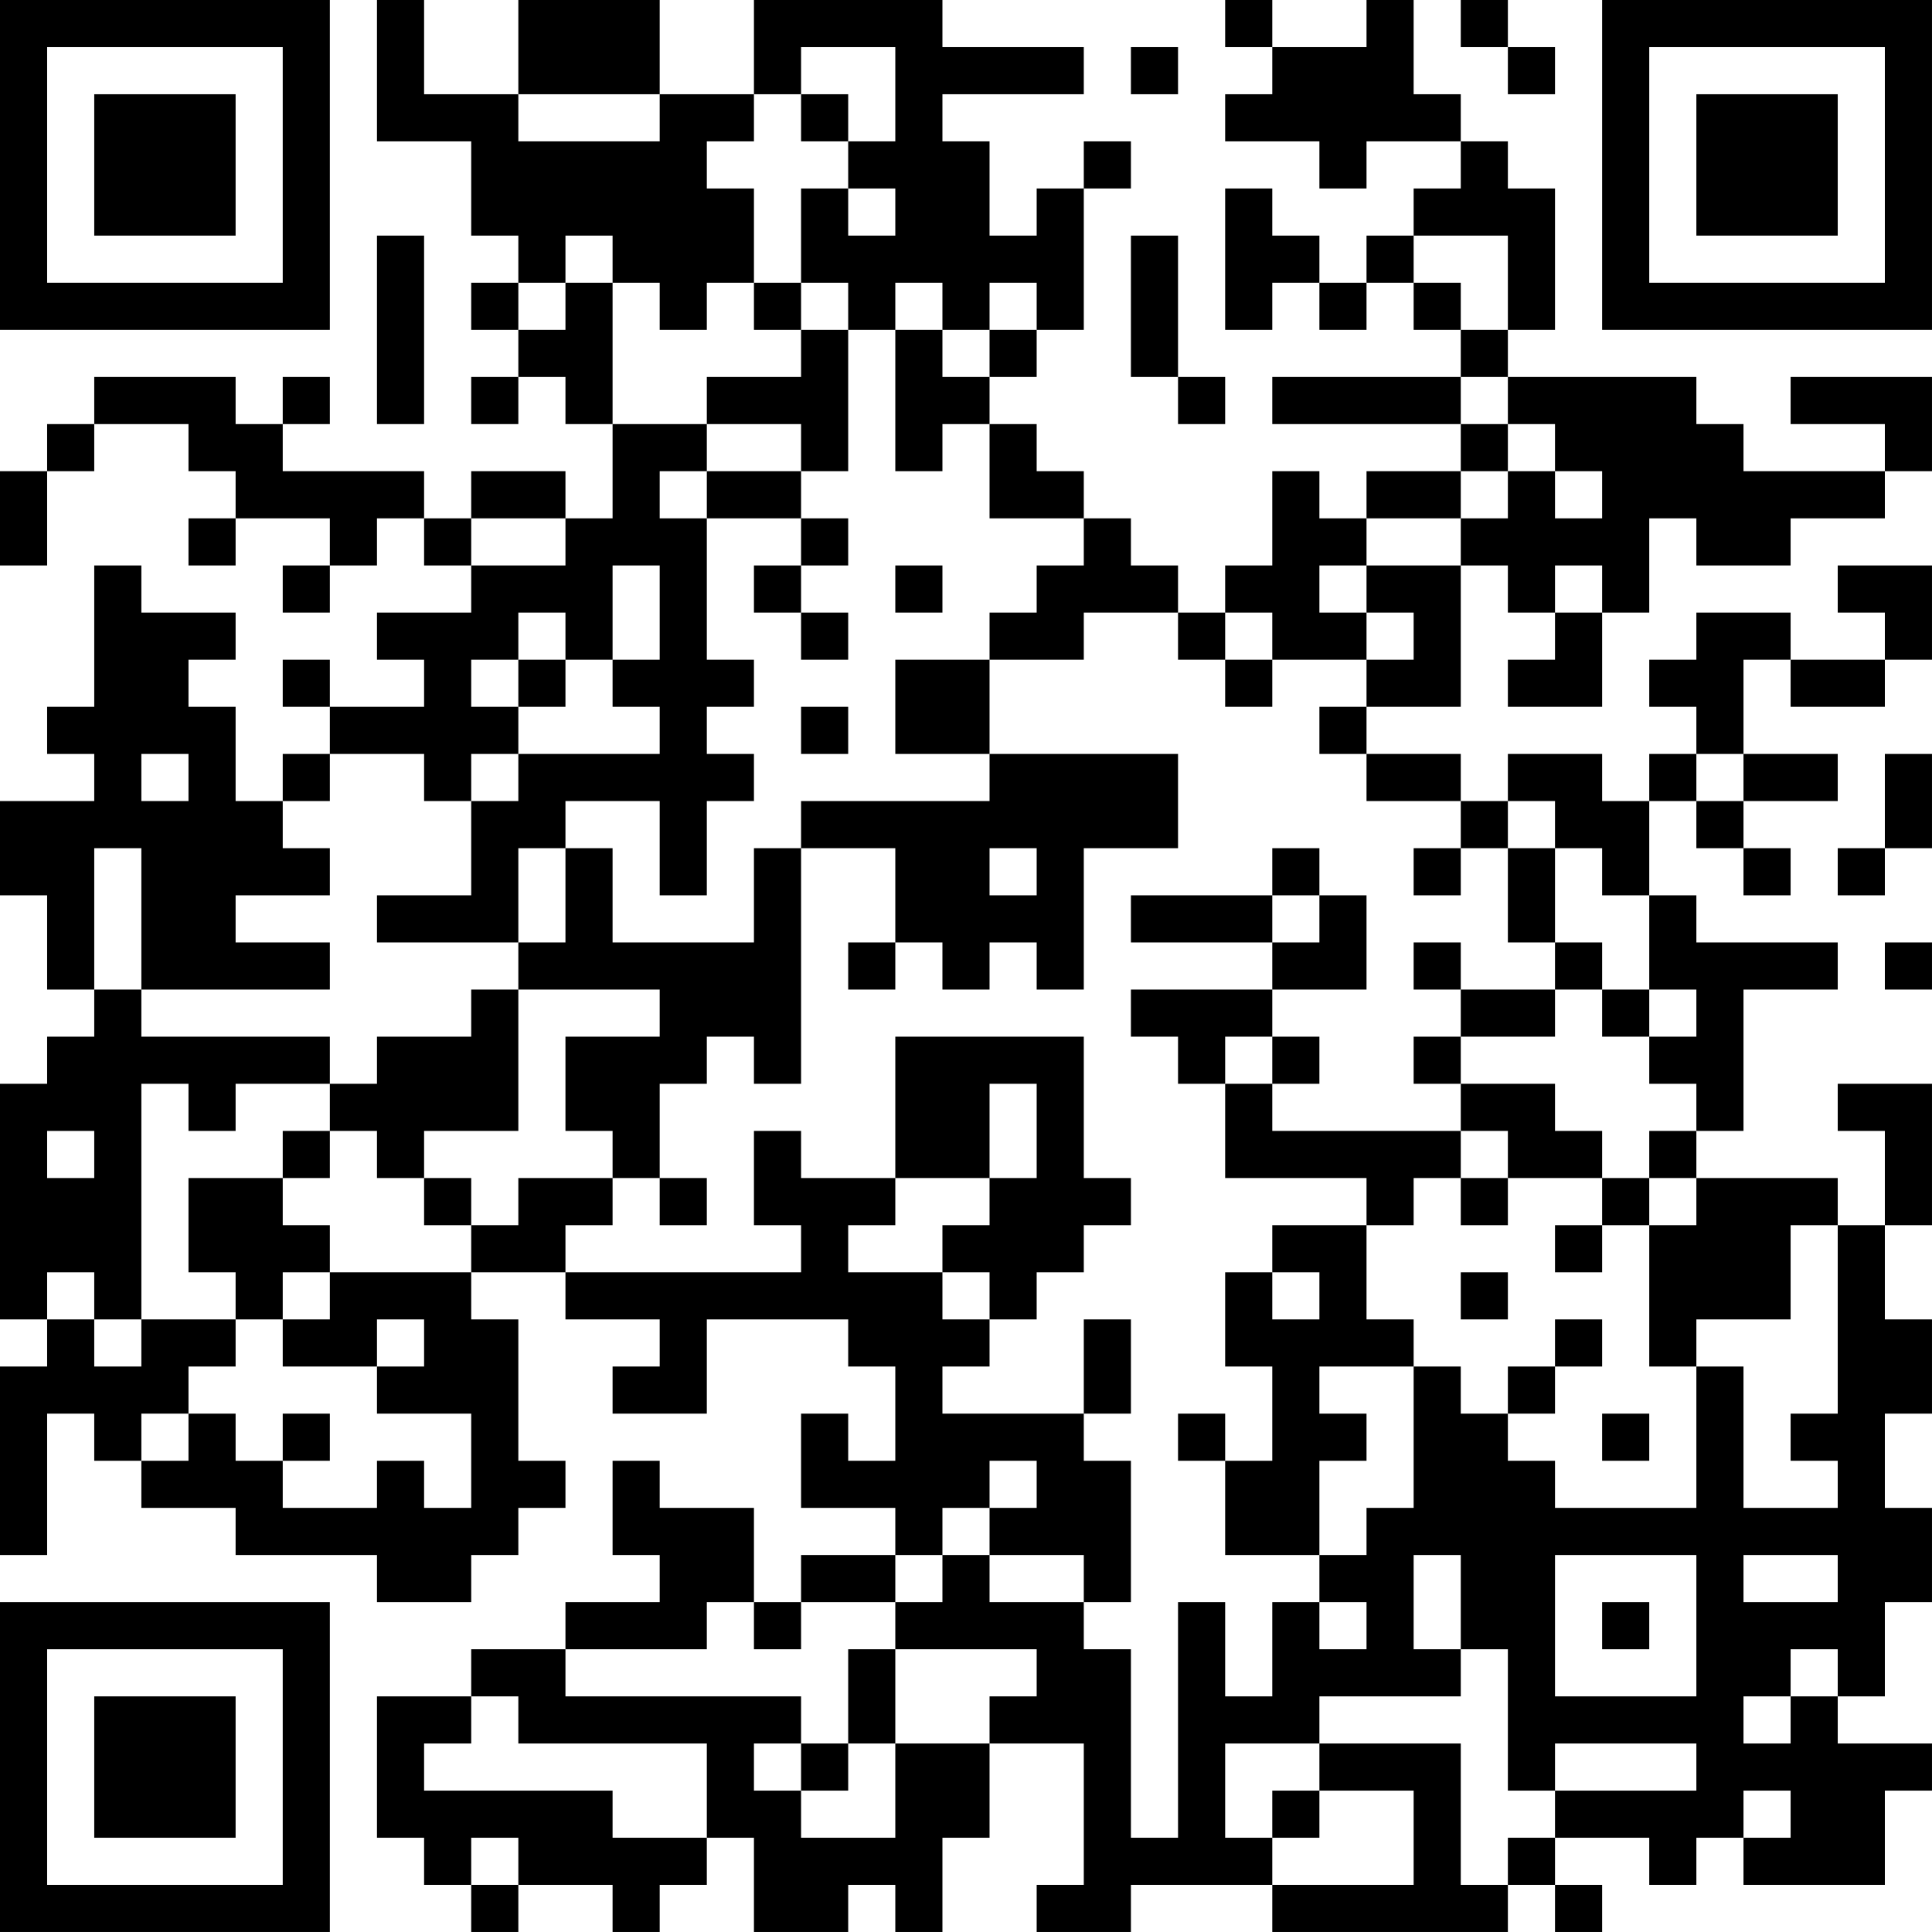 <?xml version="1.0" encoding="UTF-8"?>
<svg xmlns="http://www.w3.org/2000/svg" version="1.1" width="200" height="200" viewBox="0 0 200 200"><rect x="0" y="0" width="200" height="200" fill="#ffffff"/><g transform="scale(4.878)"><g transform="translate(0,0)"><path fill-rule="evenodd" d="M8 0L8 3L10 3L10 5L11 5L11 6L10 6L10 7L11 7L11 8L10 8L10 9L11 9L11 8L12 8L12 9L13 9L13 11L12 11L12 10L10 10L10 11L9 11L9 10L6 10L6 9L7 9L7 8L6 8L6 9L5 9L5 8L2 8L2 9L1 9L1 10L0 10L0 12L1 12L1 10L2 10L2 9L4 9L4 10L5 10L5 11L4 11L4 12L5 12L5 11L7 11L7 12L6 12L6 13L7 13L7 12L8 12L8 11L9 11L9 12L10 12L10 13L8 13L8 14L9 14L9 15L7 15L7 14L6 14L6 15L7 15L7 16L6 16L6 17L5 17L5 15L4 15L4 14L5 14L5 13L3 13L3 12L2 12L2 15L1 15L1 16L2 16L2 17L0 17L0 19L1 19L1 21L2 21L2 22L1 22L1 23L0 23L0 28L1 28L1 29L0 29L0 33L1 33L1 30L2 30L2 31L3 31L3 32L5 32L5 33L8 33L8 34L10 34L10 33L11 33L11 32L12 32L12 31L11 31L11 28L10 28L10 27L12 27L12 28L14 28L14 29L13 29L13 30L15 30L15 28L18 28L18 29L19 29L19 31L18 31L18 30L17 30L17 32L19 32L19 33L17 33L17 34L16 34L16 32L14 32L14 31L13 31L13 33L14 33L14 34L12 34L12 35L10 35L10 36L8 36L8 39L9 39L9 40L10 40L10 41L11 41L11 40L13 40L13 41L14 41L14 40L15 40L15 39L16 39L16 41L18 41L18 40L19 40L19 41L20 41L20 39L21 39L21 37L23 37L23 40L22 40L22 41L24 41L24 40L27 40L27 41L32 41L32 40L33 40L33 41L34 41L34 40L33 40L33 39L35 39L35 40L36 40L36 39L37 39L37 40L40 40L40 38L41 38L41 37L39 37L39 36L40 36L40 34L41 34L41 32L40 32L40 30L41 30L41 28L40 28L40 26L41 26L41 23L39 23L39 24L40 24L40 26L39 26L39 25L36 25L36 24L37 24L37 21L39 21L39 20L36 20L36 19L35 19L35 17L36 17L36 18L37 18L37 19L38 19L38 18L37 18L37 17L39 17L39 16L37 16L37 14L38 14L38 15L40 15L40 14L41 14L41 12L39 12L39 13L40 13L40 14L38 14L38 13L36 13L36 14L35 14L35 15L36 15L36 16L35 16L35 17L34 17L34 16L32 16L32 17L31 17L31 16L29 16L29 15L31 15L31 12L32 12L32 13L33 13L33 14L32 14L32 15L34 15L34 13L35 13L35 11L36 11L36 12L38 12L38 11L40 11L40 10L41 10L41 8L38 8L38 9L40 9L40 10L37 10L37 9L36 9L36 8L32 8L32 7L33 7L33 4L32 4L32 3L31 3L31 2L30 2L30 0L29 0L29 1L27 1L27 0L26 0L26 1L27 1L27 2L26 2L26 3L28 3L28 4L29 4L29 3L31 3L31 4L30 4L30 5L29 5L29 6L28 6L28 5L27 5L27 4L26 4L26 7L27 7L27 6L28 6L28 7L29 7L29 6L30 6L30 7L31 7L31 8L27 8L27 9L31 9L31 10L29 10L29 11L28 11L28 10L27 10L27 12L26 12L26 13L25 13L25 12L24 12L24 11L23 11L23 10L22 10L22 9L21 9L21 8L22 8L22 7L23 7L23 4L24 4L24 3L23 3L23 4L22 4L22 5L21 5L21 3L20 3L20 2L23 2L23 1L20 1L20 0L16 0L16 2L14 2L14 0L11 0L11 2L9 2L9 0ZM31 0L31 1L32 1L32 2L33 2L33 1L32 1L32 0ZM17 1L17 2L16 2L16 3L15 3L15 4L16 4L16 6L15 6L15 7L14 7L14 6L13 6L13 5L12 5L12 6L11 6L11 7L12 7L12 6L13 6L13 9L15 9L15 10L14 10L14 11L15 11L15 14L16 14L16 15L15 15L15 16L16 16L16 17L15 17L15 19L14 19L14 17L12 17L12 18L11 18L11 20L8 20L8 19L10 19L10 17L11 17L11 16L14 16L14 15L13 15L13 14L14 14L14 12L13 12L13 14L12 14L12 13L11 13L11 14L10 14L10 15L11 15L11 16L10 16L10 17L9 17L9 16L7 16L7 17L6 17L6 18L7 18L7 19L5 19L5 20L7 20L7 21L3 21L3 18L2 18L2 21L3 21L3 22L7 22L7 23L5 23L5 24L4 24L4 23L3 23L3 28L2 28L2 27L1 27L1 28L2 28L2 29L3 29L3 28L5 28L5 29L4 29L4 30L3 30L3 31L4 31L4 30L5 30L5 31L6 31L6 32L8 32L8 31L9 31L9 32L10 32L10 30L8 30L8 29L9 29L9 28L8 28L8 29L6 29L6 28L7 28L7 27L10 27L10 26L11 26L11 25L13 25L13 26L12 26L12 27L17 27L17 26L16 26L16 24L17 24L17 25L19 25L19 26L18 26L18 27L20 27L20 28L21 28L21 29L20 29L20 30L23 30L23 31L24 31L24 34L23 34L23 33L21 33L21 32L22 32L22 31L21 31L21 32L20 32L20 33L19 33L19 34L17 34L17 35L16 35L16 34L15 34L15 35L12 35L12 36L17 36L17 37L16 37L16 38L17 38L17 39L19 39L19 37L21 37L21 36L22 36L22 35L19 35L19 34L20 34L20 33L21 33L21 34L23 34L23 35L24 35L24 39L25 39L25 34L26 34L26 36L27 36L27 34L28 34L28 35L29 35L29 34L28 34L28 33L29 33L29 32L30 32L30 29L31 29L31 30L32 30L32 31L33 31L33 32L36 32L36 29L37 29L37 32L39 32L39 31L38 31L38 30L39 30L39 26L38 26L38 28L36 28L36 29L35 29L35 26L36 26L36 25L35 25L35 24L36 24L36 23L35 23L35 22L36 22L36 21L35 21L35 19L34 19L34 18L33 18L33 17L32 17L32 18L31 18L31 17L29 17L29 16L28 16L28 15L29 15L29 14L30 14L30 13L29 13L29 12L31 12L31 11L32 11L32 10L33 10L33 11L34 11L34 10L33 10L33 9L32 9L32 8L31 8L31 9L32 9L32 10L31 10L31 11L29 11L29 12L28 12L28 13L29 13L29 14L27 14L27 13L26 13L26 14L25 14L25 13L23 13L23 14L21 14L21 13L22 13L22 12L23 12L23 11L21 11L21 9L20 9L20 10L19 10L19 7L20 7L20 8L21 8L21 7L22 7L22 6L21 6L21 7L20 7L20 6L19 6L19 7L18 7L18 6L17 6L17 4L18 4L18 5L19 5L19 4L18 4L18 3L19 3L19 1ZM24 1L24 2L25 2L25 1ZM11 2L11 3L14 3L14 2ZM17 2L17 3L18 3L18 2ZM8 5L8 9L9 9L9 5ZM24 5L24 8L25 8L25 9L26 9L26 8L25 8L25 5ZM30 5L30 6L31 6L31 7L32 7L32 5ZM16 6L16 7L17 7L17 8L15 8L15 9L17 9L17 10L15 10L15 11L17 11L17 12L16 12L16 13L17 13L17 14L18 14L18 13L17 13L17 12L18 12L18 11L17 11L17 10L18 10L18 7L17 7L17 6ZM10 11L10 12L12 12L12 11ZM19 12L19 13L20 13L20 12ZM33 12L33 13L34 13L34 12ZM11 14L11 15L12 15L12 14ZM19 14L19 16L21 16L21 17L17 17L17 18L16 18L16 20L13 20L13 18L12 18L12 20L11 20L11 21L10 21L10 22L8 22L8 23L7 23L7 24L6 24L6 25L4 25L4 27L5 27L5 28L6 28L6 27L7 27L7 26L6 26L6 25L7 25L7 24L8 24L8 25L9 25L9 26L10 26L10 25L9 25L9 24L11 24L11 21L14 21L14 22L12 22L12 24L13 24L13 25L14 25L14 26L15 26L15 25L14 25L14 23L15 23L15 22L16 22L16 23L17 23L17 18L19 18L19 20L18 20L18 21L19 21L19 20L20 20L20 21L21 21L21 20L22 20L22 21L23 21L23 18L25 18L25 16L21 16L21 14ZM26 14L26 15L27 15L27 14ZM17 15L17 16L18 16L18 15ZM3 16L3 17L4 17L4 16ZM36 16L36 17L37 17L37 16ZM40 16L40 18L39 18L39 19L40 19L40 18L41 18L41 16ZM21 18L21 19L22 19L22 18ZM27 18L27 19L24 19L24 20L27 20L27 21L24 21L24 22L25 22L25 23L26 23L26 25L29 25L29 26L27 26L27 27L26 27L26 29L27 29L27 31L26 31L26 30L25 30L25 31L26 31L26 33L28 33L28 31L29 31L29 30L28 30L28 29L30 29L30 28L29 28L29 26L30 26L30 25L31 25L31 26L32 26L32 25L34 25L34 26L33 26L33 27L34 27L34 26L35 26L35 25L34 25L34 24L33 24L33 23L31 23L31 22L33 22L33 21L34 21L34 22L35 22L35 21L34 21L34 20L33 20L33 18L32 18L32 20L33 20L33 21L31 21L31 20L30 20L30 21L31 21L31 22L30 22L30 23L31 23L31 24L27 24L27 23L28 23L28 22L27 22L27 21L29 21L29 19L28 19L28 18ZM30 18L30 19L31 19L31 18ZM27 19L27 20L28 20L28 19ZM40 20L40 21L41 21L41 20ZM19 22L19 25L21 25L21 26L20 26L20 27L21 27L21 28L22 28L22 27L23 27L23 26L24 26L24 25L23 25L23 22ZM26 22L26 23L27 23L27 22ZM21 23L21 25L22 25L22 23ZM1 24L1 25L2 25L2 24ZM31 24L31 25L32 25L32 24ZM27 27L27 28L28 28L28 27ZM31 27L31 28L32 28L32 27ZM23 28L23 30L24 30L24 28ZM33 28L33 29L32 29L32 30L33 30L33 29L34 29L34 28ZM6 30L6 31L7 31L7 30ZM34 30L34 31L35 31L35 30ZM30 33L30 35L31 35L31 36L28 36L28 37L26 37L26 39L27 39L27 40L30 40L30 38L28 38L28 37L31 37L31 40L32 40L32 39L33 39L33 38L36 38L36 37L33 37L33 38L32 38L32 35L31 35L31 33ZM33 33L33 36L36 36L36 33ZM37 33L37 34L39 34L39 33ZM34 34L34 35L35 35L35 34ZM18 35L18 37L17 37L17 38L18 38L18 37L19 37L19 35ZM38 35L38 36L37 36L37 37L38 37L38 36L39 36L39 35ZM10 36L10 37L9 37L9 38L13 38L13 39L15 39L15 37L11 37L11 36ZM27 38L27 39L28 39L28 38ZM37 38L37 39L38 39L38 38ZM10 39L10 40L11 40L11 39ZM0 0L0 7L7 7L7 0ZM1 1L1 6L6 6L6 1ZM2 2L2 5L5 5L5 2ZM34 0L34 7L41 7L41 0ZM35 1L35 6L40 6L40 1ZM36 2L36 5L39 5L39 2ZM0 34L0 41L7 41L7 34ZM1 35L1 40L6 40L6 35ZM2 36L2 39L5 39L5 36Z" fill="#000000"/></g></g></svg>
